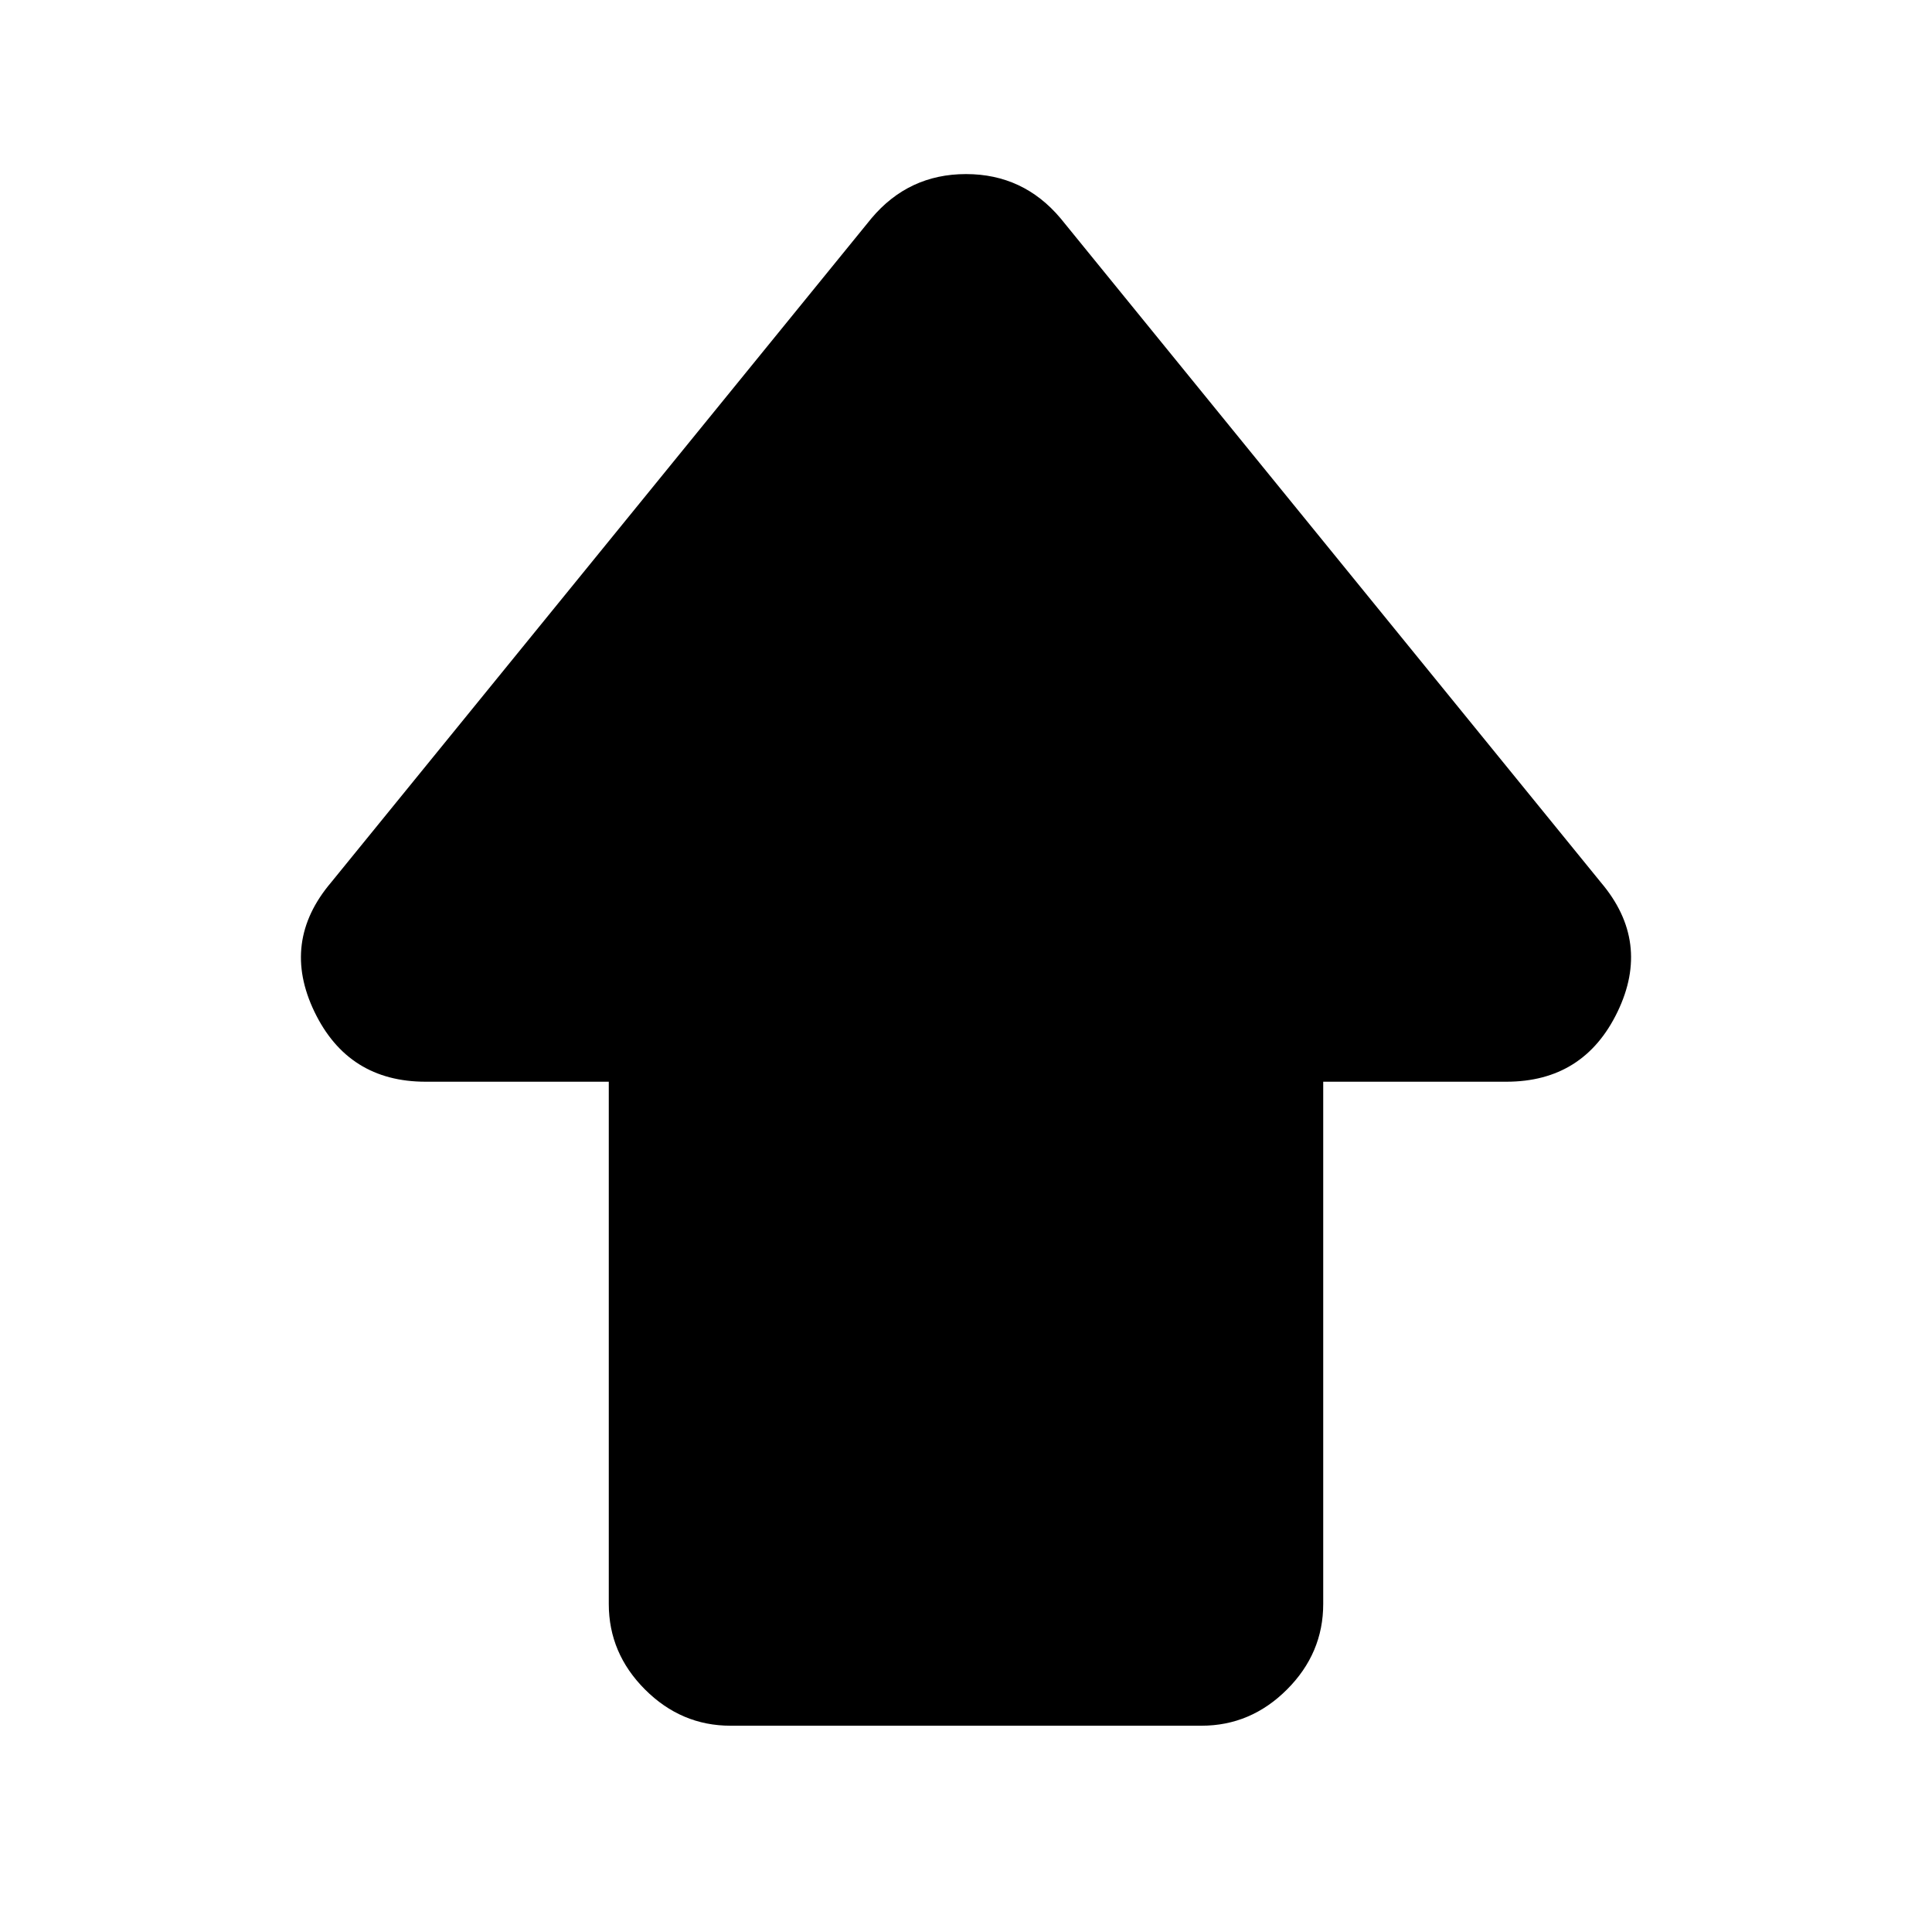 <svg xmlns="http://www.w3.org/2000/svg" height="24" viewBox="0 96 960 960" width="24"><path d="M302.5 893V633.5h-91q-38.5 0-55.25-34.75t8.25-64.25l268.5-330q18.5-22 47-22t47 22l268.5 330q25 29.5 8.25 64.25T748.5 633.5h-91V893q0 24.5-18 42.5t-42.5 18H363q-24.5 0-42.5-18t-18-42.5Z"/></svg>